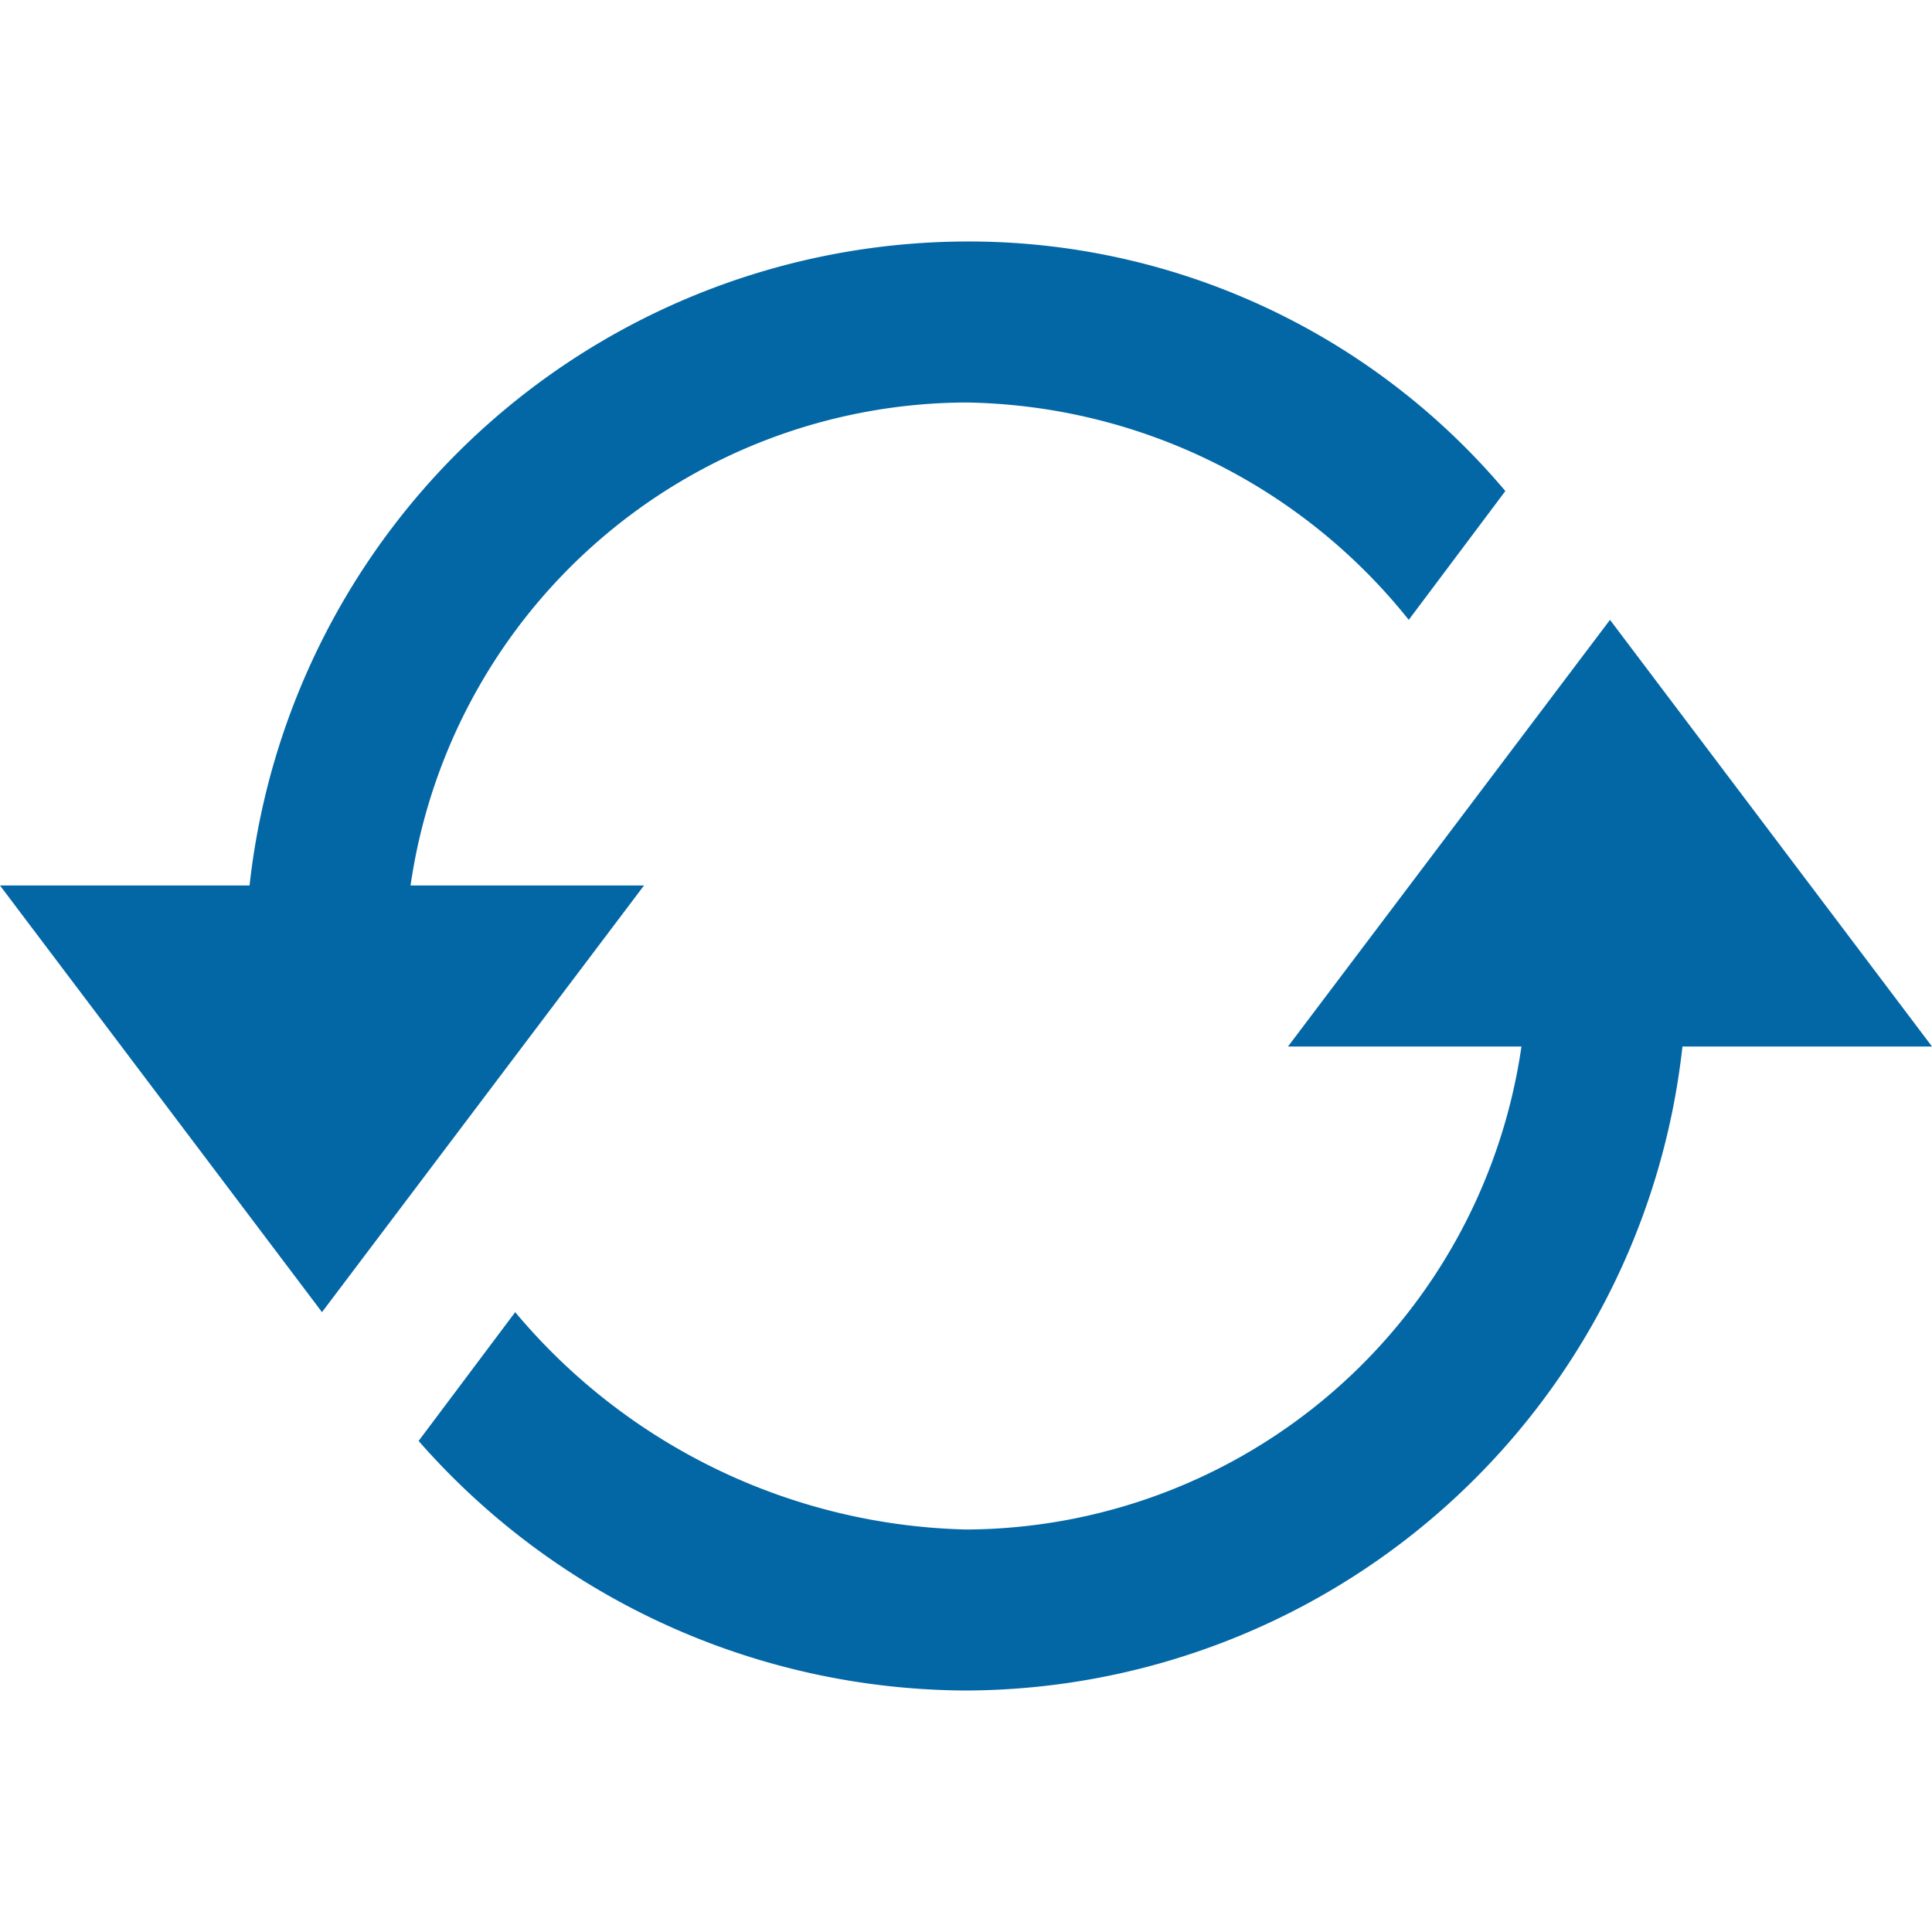 <svg xmlns="http://www.w3.org/2000/svg" xmlns:xlink="http://www.w3.org/1999/xlink" width="24" height="24" viewBox="0 0 24 24">
  <defs>
    <clipPath id="clip-ico_rework">
      <rect width="24" height="24"/>
    </clipPath>
  </defs>
  <g id="ico_rework" clip-path="url(#clip-ico_rework)">
    <path id="ico_rework_brown" d="M20.9,13A8.983,8.983,0,0,1,12,21a9.085,9.085,0,0,1-6.8-3.1l1.2-1.6A7.538,7.538,0,0,0,12,19a7,7,0,0,0,6.9-6H16l4-5.3L24,13ZM5.1,11A7,7,0,0,1,12,5a7.17,7.17,0,0,1,5.5,2.7l1.2-1.6A8.716,8.716,0,0,0,12,3a8.983,8.983,0,0,0-8.9,8H0l4,5.3L8,11Z" fill="#0367a6"/>
  </g>
</svg>
